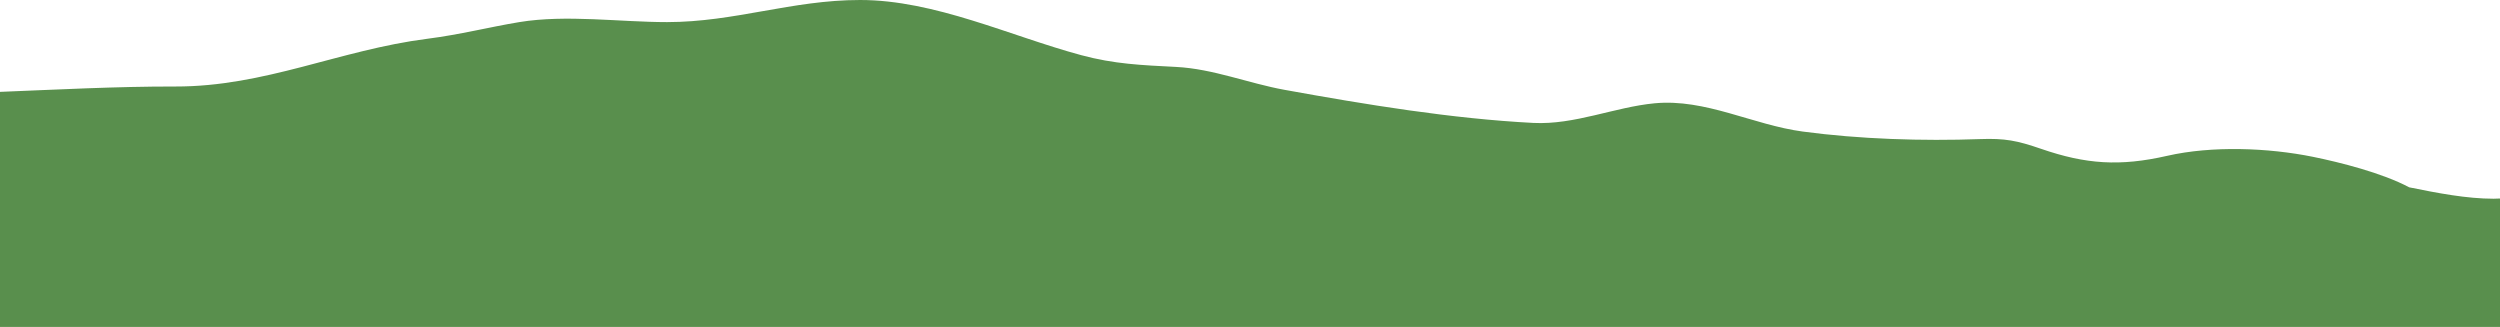 <?xml version="1.0" encoding="UTF-8" standalone="no"?>
<svg width="390px" height="51px" viewBox="0 0 390 51" version="1.1" xmlns="http://www.w3.org/2000/svg" xmlns:xlink="http://www.w3.org/1999/xlink" xmlns:sketch="http://www.bohemiancoding.com/sketch/ns">
    <!-- Generator: Sketch 3.3.3 (12072) - http://www.bohemiancoding.com/sketch -->
    <title>foothills-left</title>
    <desc>Created with Sketch.</desc>
    <defs></defs>
    <g id="Page-1" stroke="none" stroke-width="1" fill="none" fill-rule="evenodd" sketch:type="MSPage">
        <g id="flattened" sketch:type="MSLayerGroup" transform="translate(0, -99)" fill="#598F4D">
            <g id="bg" transform="translate(-1, 3)" sketch:type="MSShapeGroup">
                <g id="foothills" transform="translate(0, 96)">
                    <path d="M391,51 L391,30.966 L391,30.966 C390.602,30.988 390.266,31 390,31 C385.816,31 381.264,30.122 376.831,29.221 C372.617,26.971 366.003,25.317 361.839,24.468 C354.852,23.047 346.082,22.711 339.074,24.31 C331.711,25.989 326.394,25.629 319.391,23.212 C315.661,21.926 313.772,21.556 309.871,21.699 C300.932,22.024 291.053,21.707 282.221,20.522 C274.456,19.481 267.062,15.36 259.12,16.114 C252.882,16.706 246.639,19.506 240.19,19.175 C227.524,18.525 214.083,16.315 201.365,14.009 C195.749,12.992 190.253,10.736 184.453,10.439 C179.054,10.162 174.835,9.996 169.675,8.606 C158.565,5.614 146.848,0 135.168,0 C124.556,0 115.587,3.448 105.067,3.449 C97.741,3.451 89.294,2.245 82.011,3.449 C77.259,4.235 72.793,5.395 67.667,6.048 C53.908,7.804 42.338,13.528 28.329,13.496 C19.211,13.477 9.482,13.996 1,14.331 L1,51 L391,51 L391,51 Z" id="foothills-left"></path>
                </g>
            </g>
        </g>
    </g>
</svg>